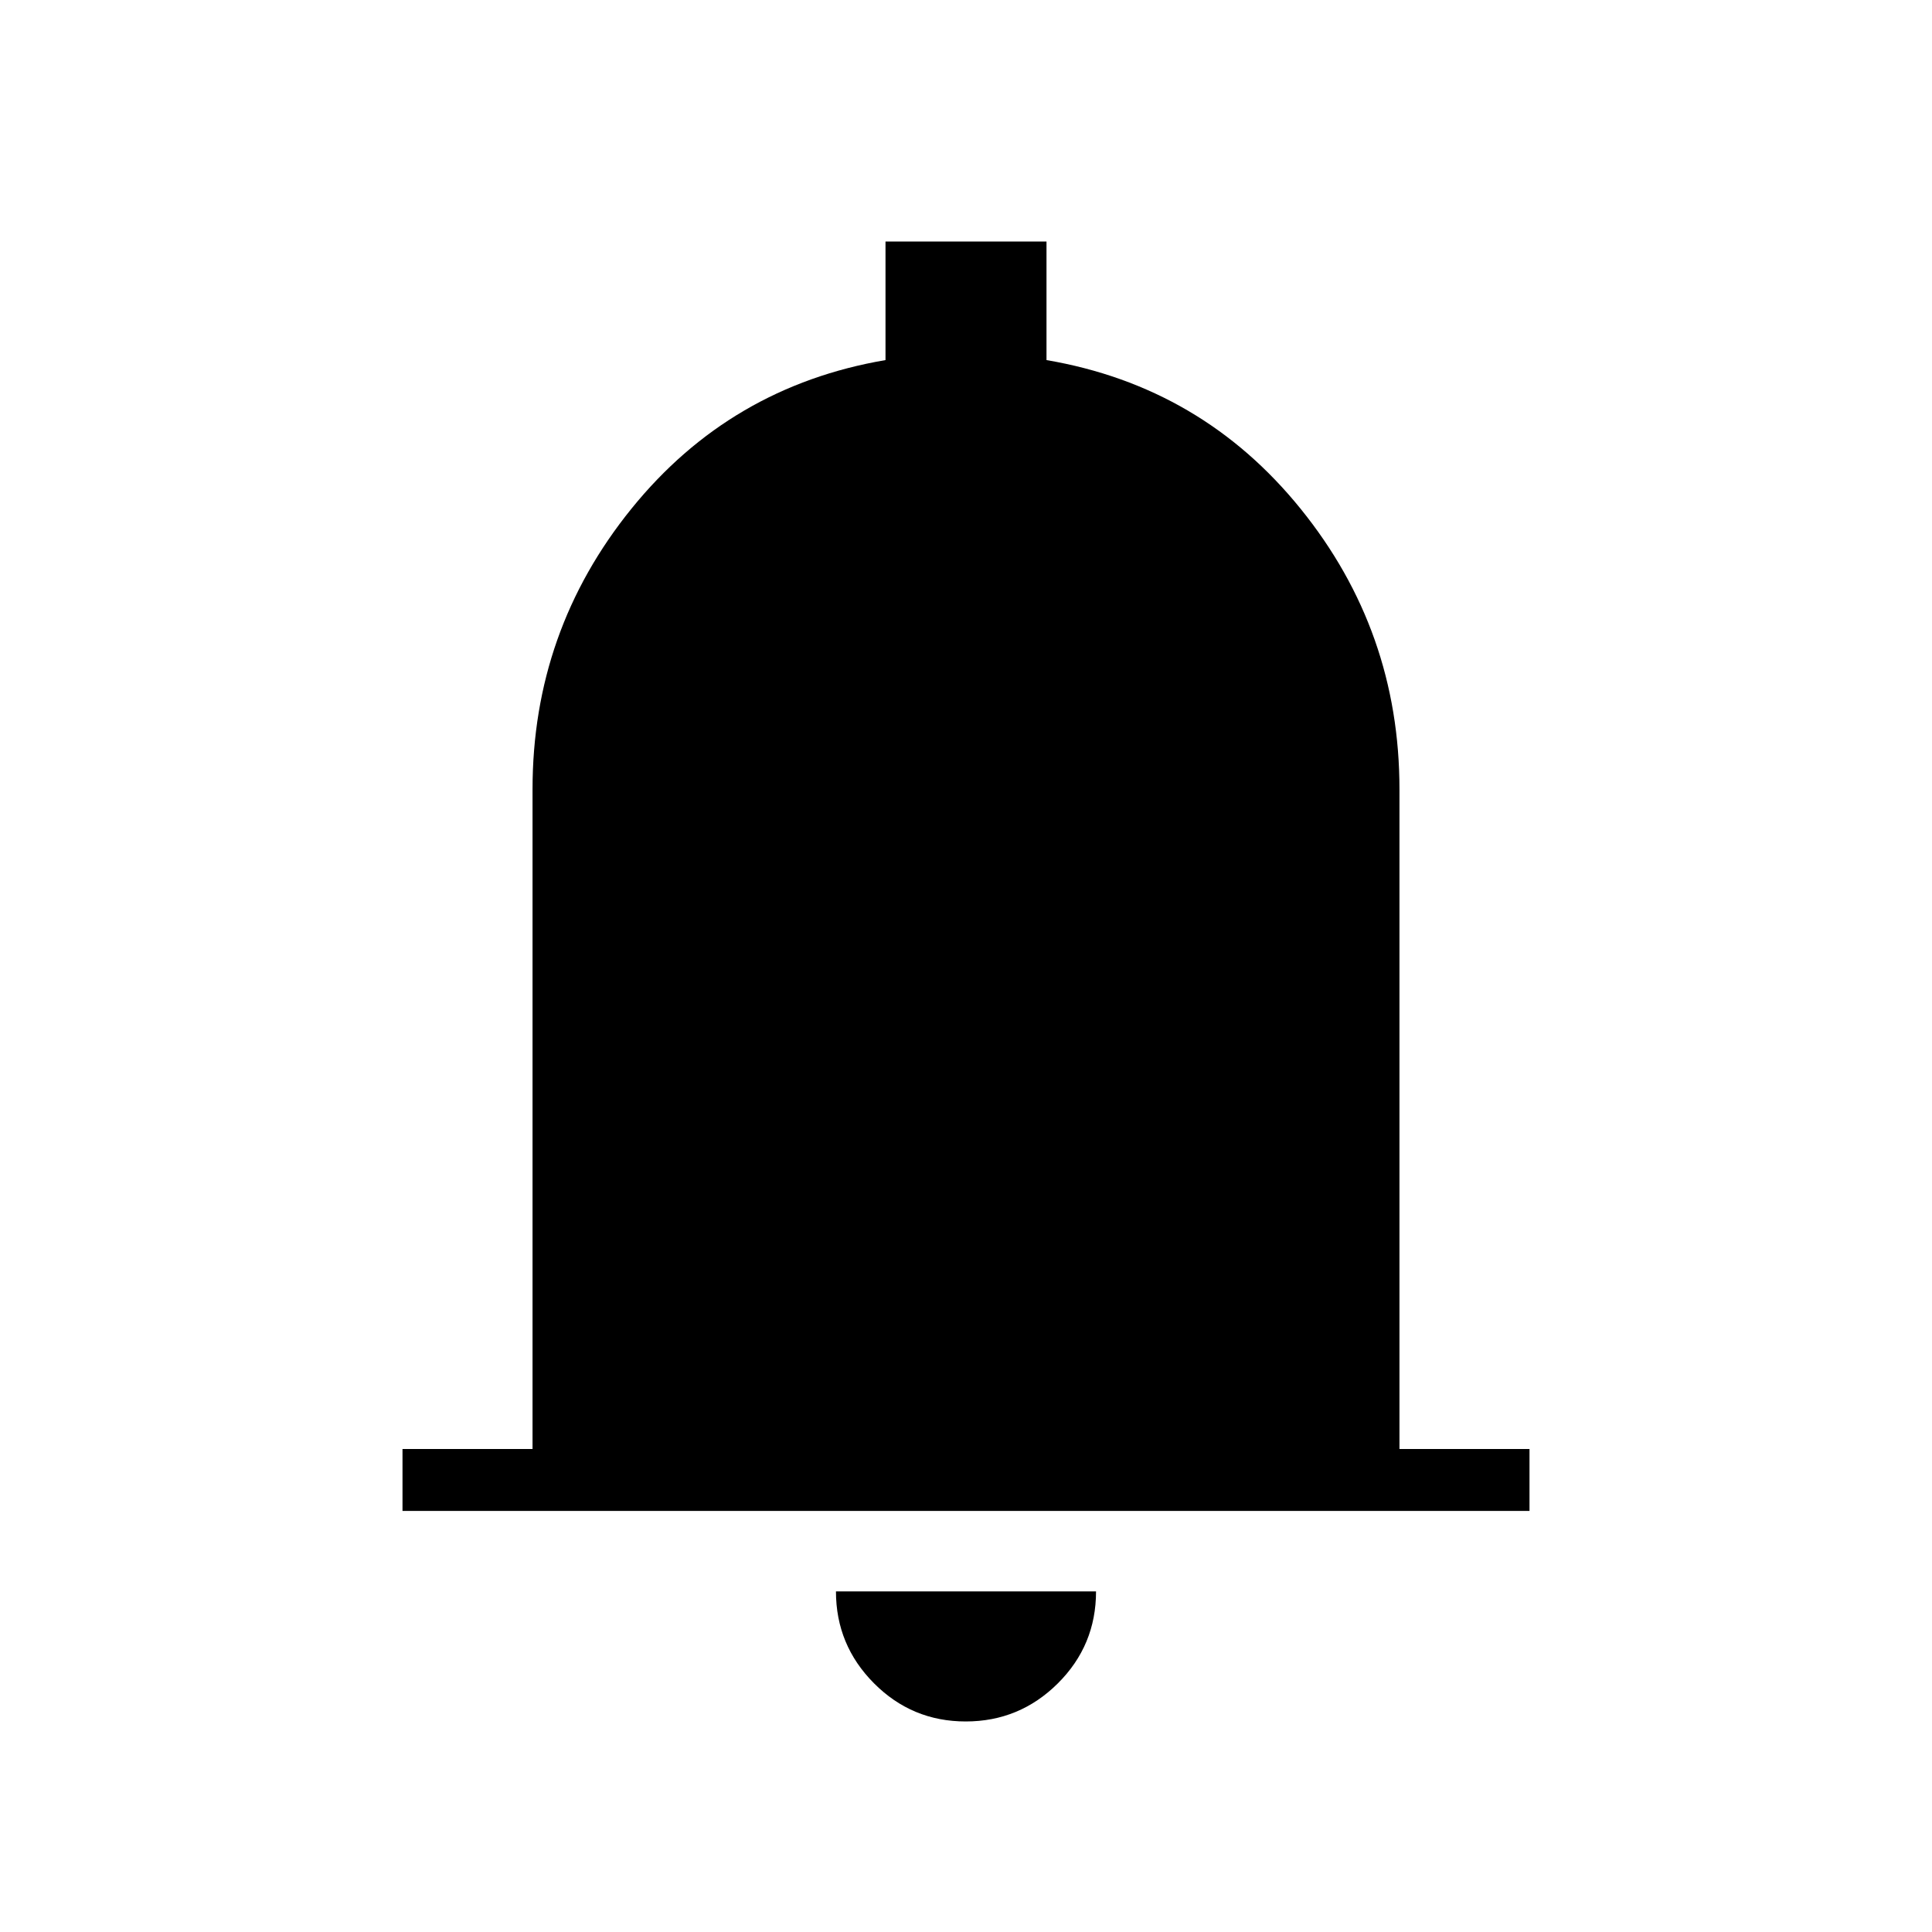 <svg xmlns="http://www.w3.org/2000/svg" width="48" height="48" viewBox="0 -960 960 960"><path d="M200-209.231V-240h64.615v-327.846q0-78.616 49.116-139.346Q362.846-767.923 440-781.077V-840h80v58.923q77.154 13.154 126.269 73.885 49.116 60.73 49.116 139.346V-240H760v30.769H200Zm279.864 104.616q-26.71 0-45.595-18.981-18.884-18.981-18.884-45.635h129.23q0 26.846-19.02 45.731-19.021 18.885-45.731 18.885Z"/></svg>